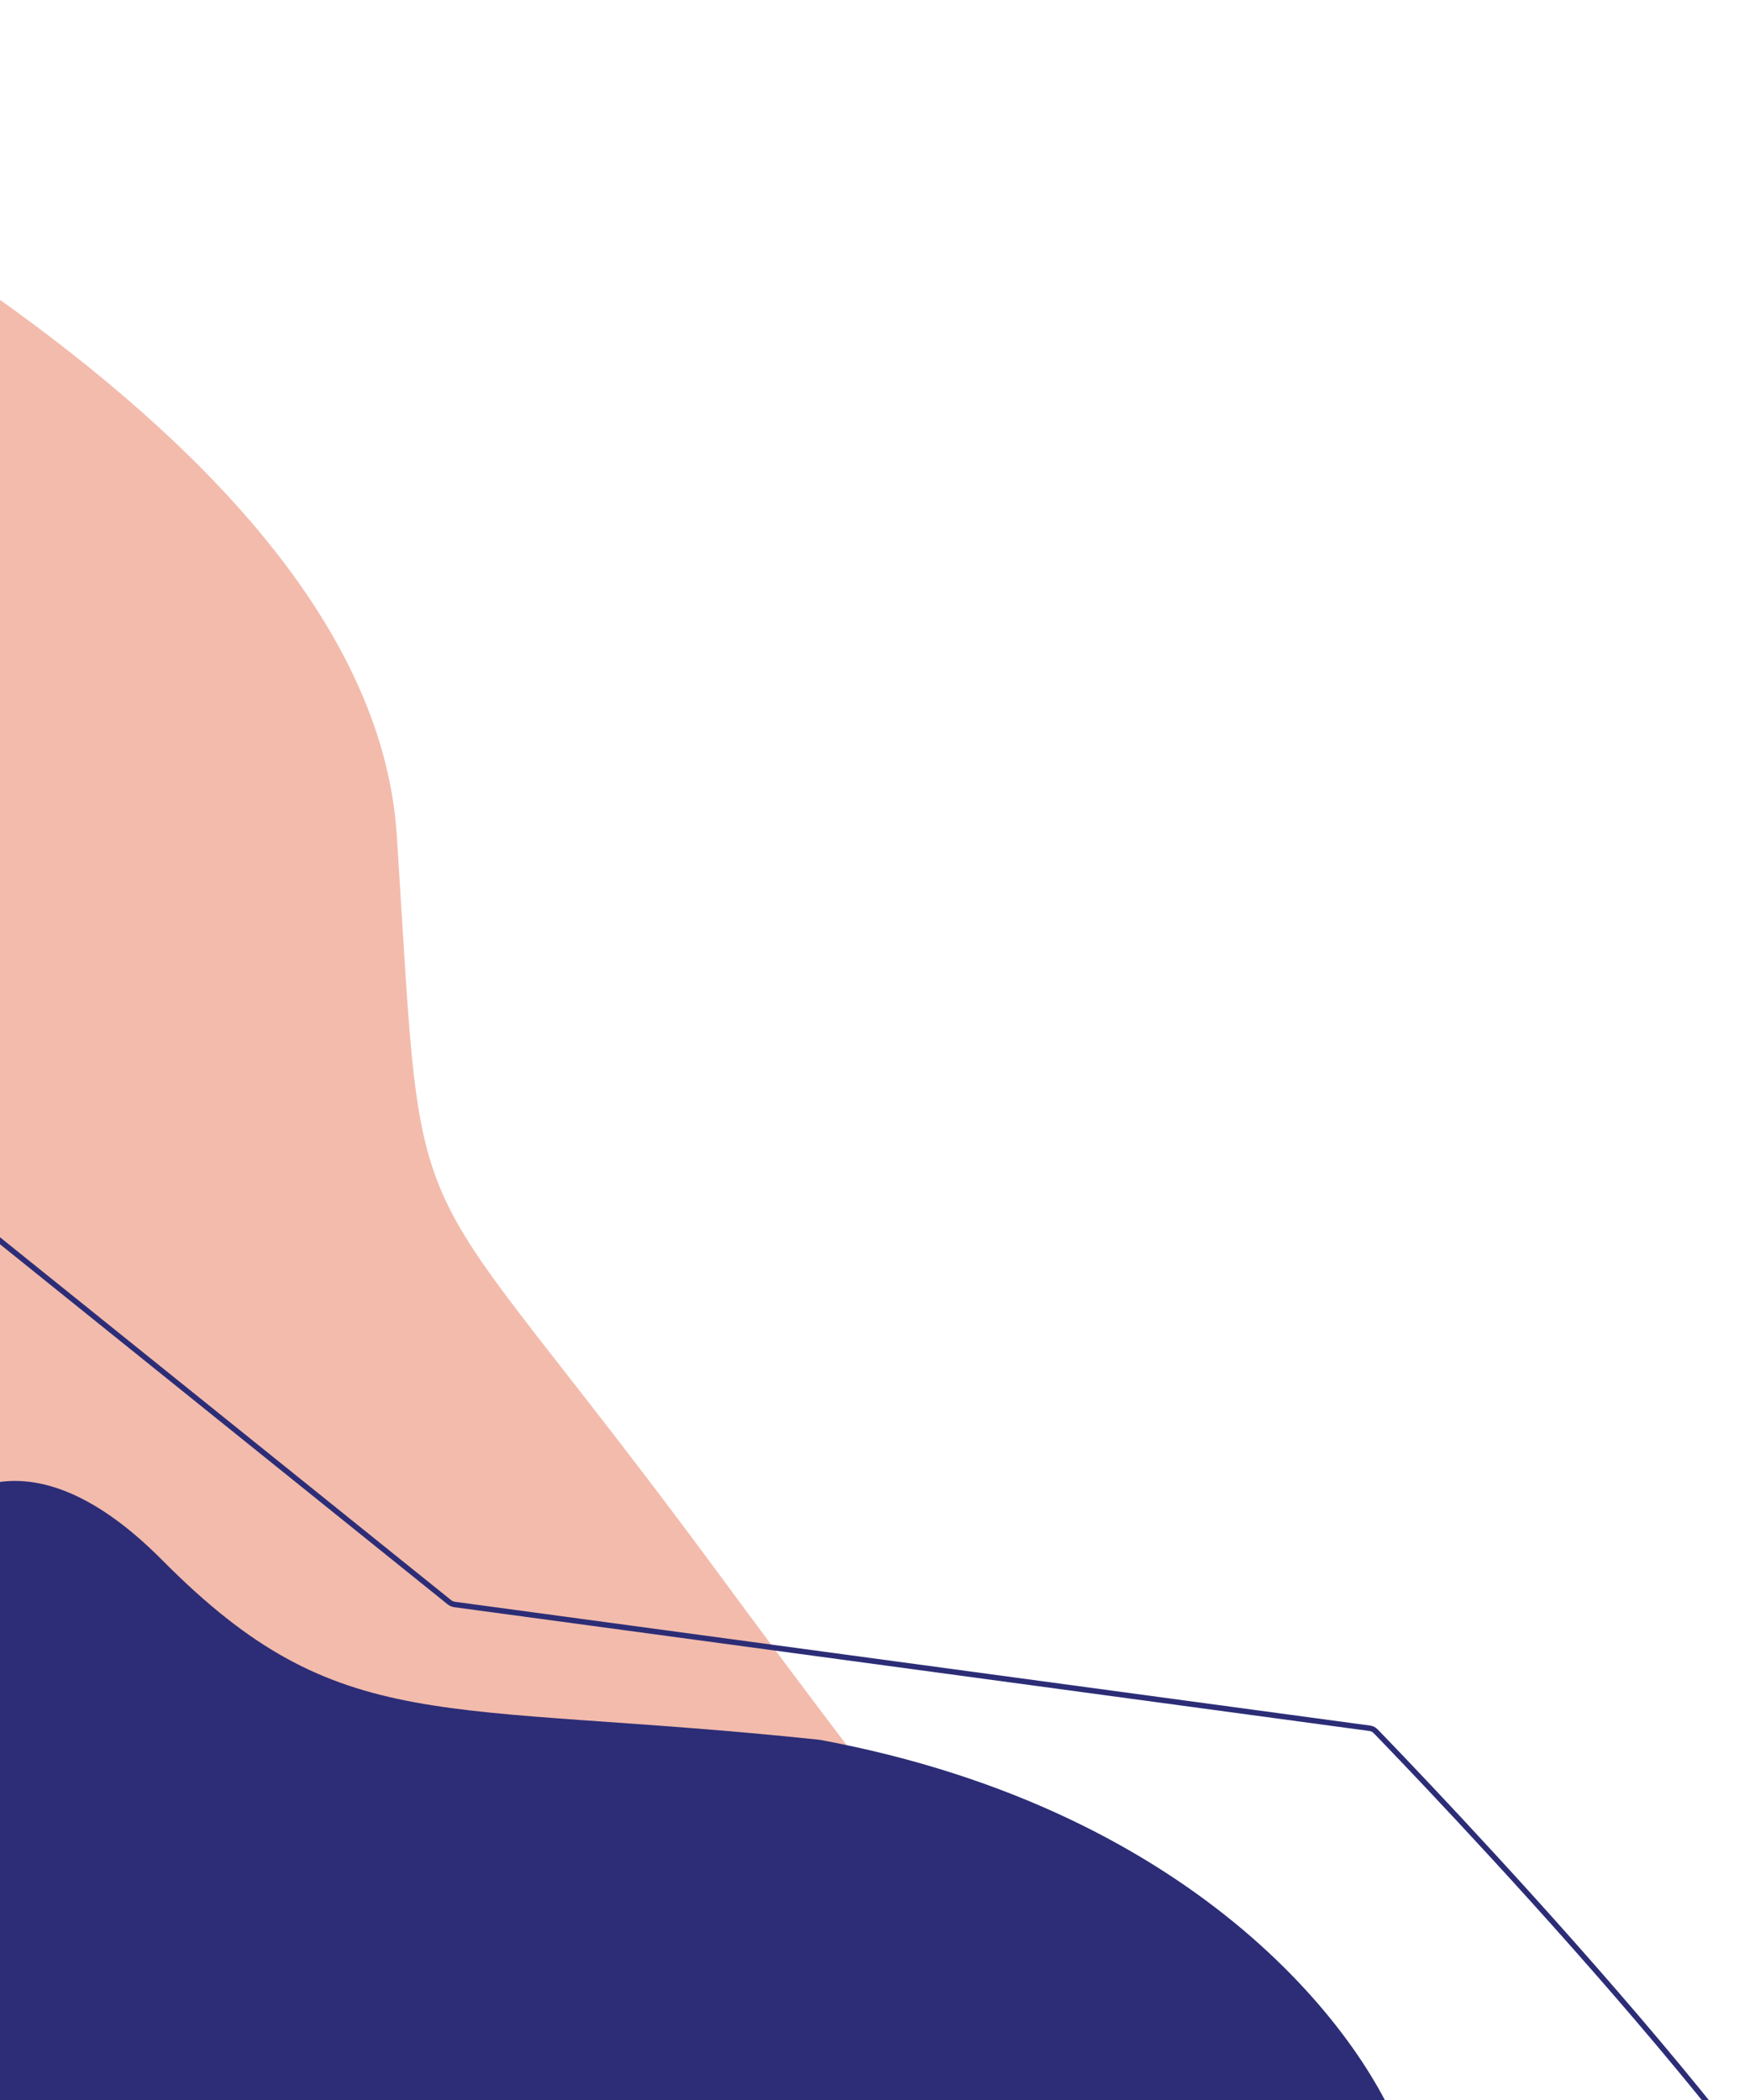 <svg width="320" height="384" viewBox="0 0 320 384" fill="none" xmlns="http://www.w3.org/2000/svg">
<path d="M72.558 152.765C67.403 72.719 -73.695 13.296 -93.232 0L-75.052 440.93H212.027C217.273 432.971 228.254 415.478 230.207 409.183C232.649 401.314 219.896 394.802 212.027 386.933C204.159 379.064 190.863 368.482 131.71 288.165C72.558 207.848 77.713 232.811 72.558 152.765Z" fill="#F3BBAC"/>
<path d="M29.686 285.302C3.637 259.036 -12.824 274.357 -17.799 285.302V392.21H256.799C250.377 372.945 220.005 331.159 149.89 318.134C80.155 310.808 62.247 318.134 29.686 285.302Z" fill="#2C2D76"/>
<path d="M82.164 292.972L-2.801 224.63C-3.808 223.82 -5.307 224.163 -5.861 225.33L-103 429.805H342C332.038 399.966 257.856 323.076 251.53 316.555C251.22 316.235 250.86 316.081 250.418 316.021L83.149 293.395C82.788 293.346 82.448 293.2 82.164 292.972Z" stroke="#2C2D76"/>
</svg>
